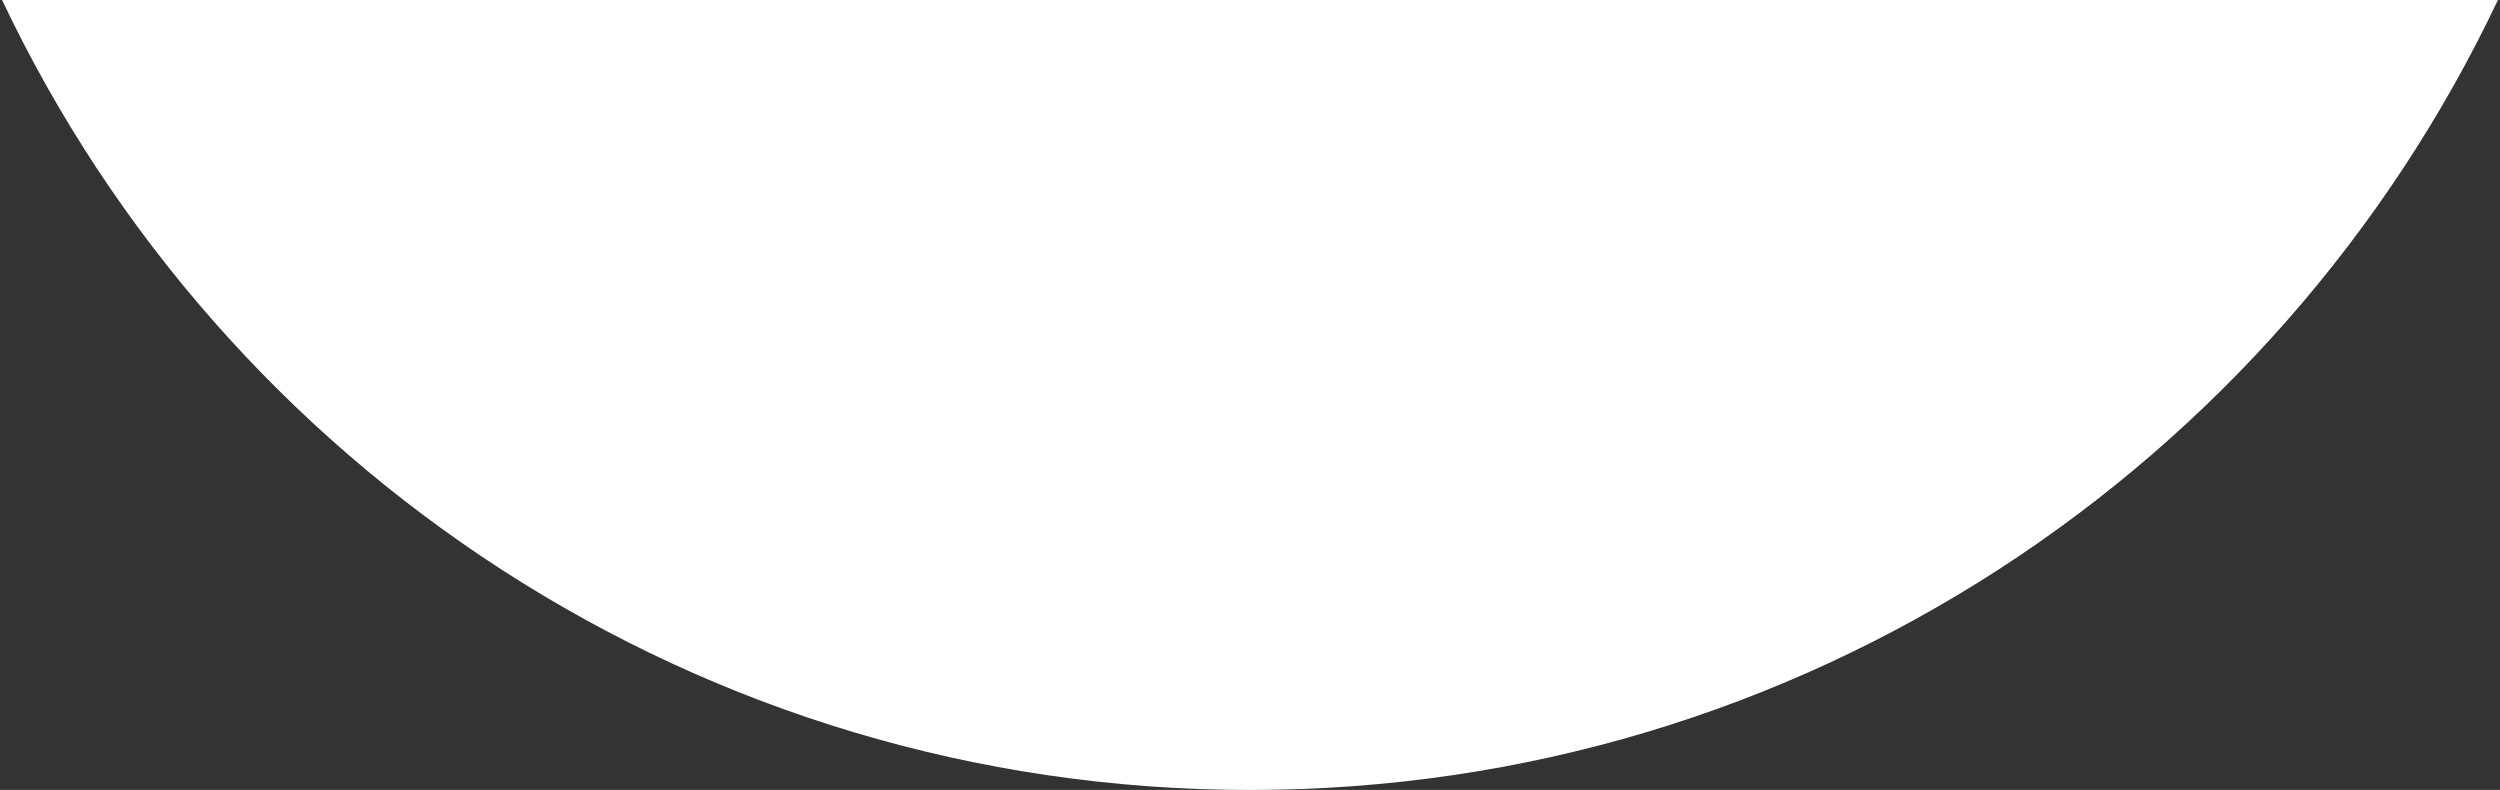 <svg width="269" height="85" viewBox="0 0 269 85" fill="none" xmlns="http://www.w3.org/2000/svg">
<rect x="0" y="0" width="269" height="85" fill="#333333" stroke="none"/>
<path fill-rule="evenodd" clip-rule="evenodd" d="M0.223 0C24.027 50.248 75.205 85 134.5 85C193.795 85 244.973 50.248 268.777 0H0.223Z" fill="white"/>
</svg>
